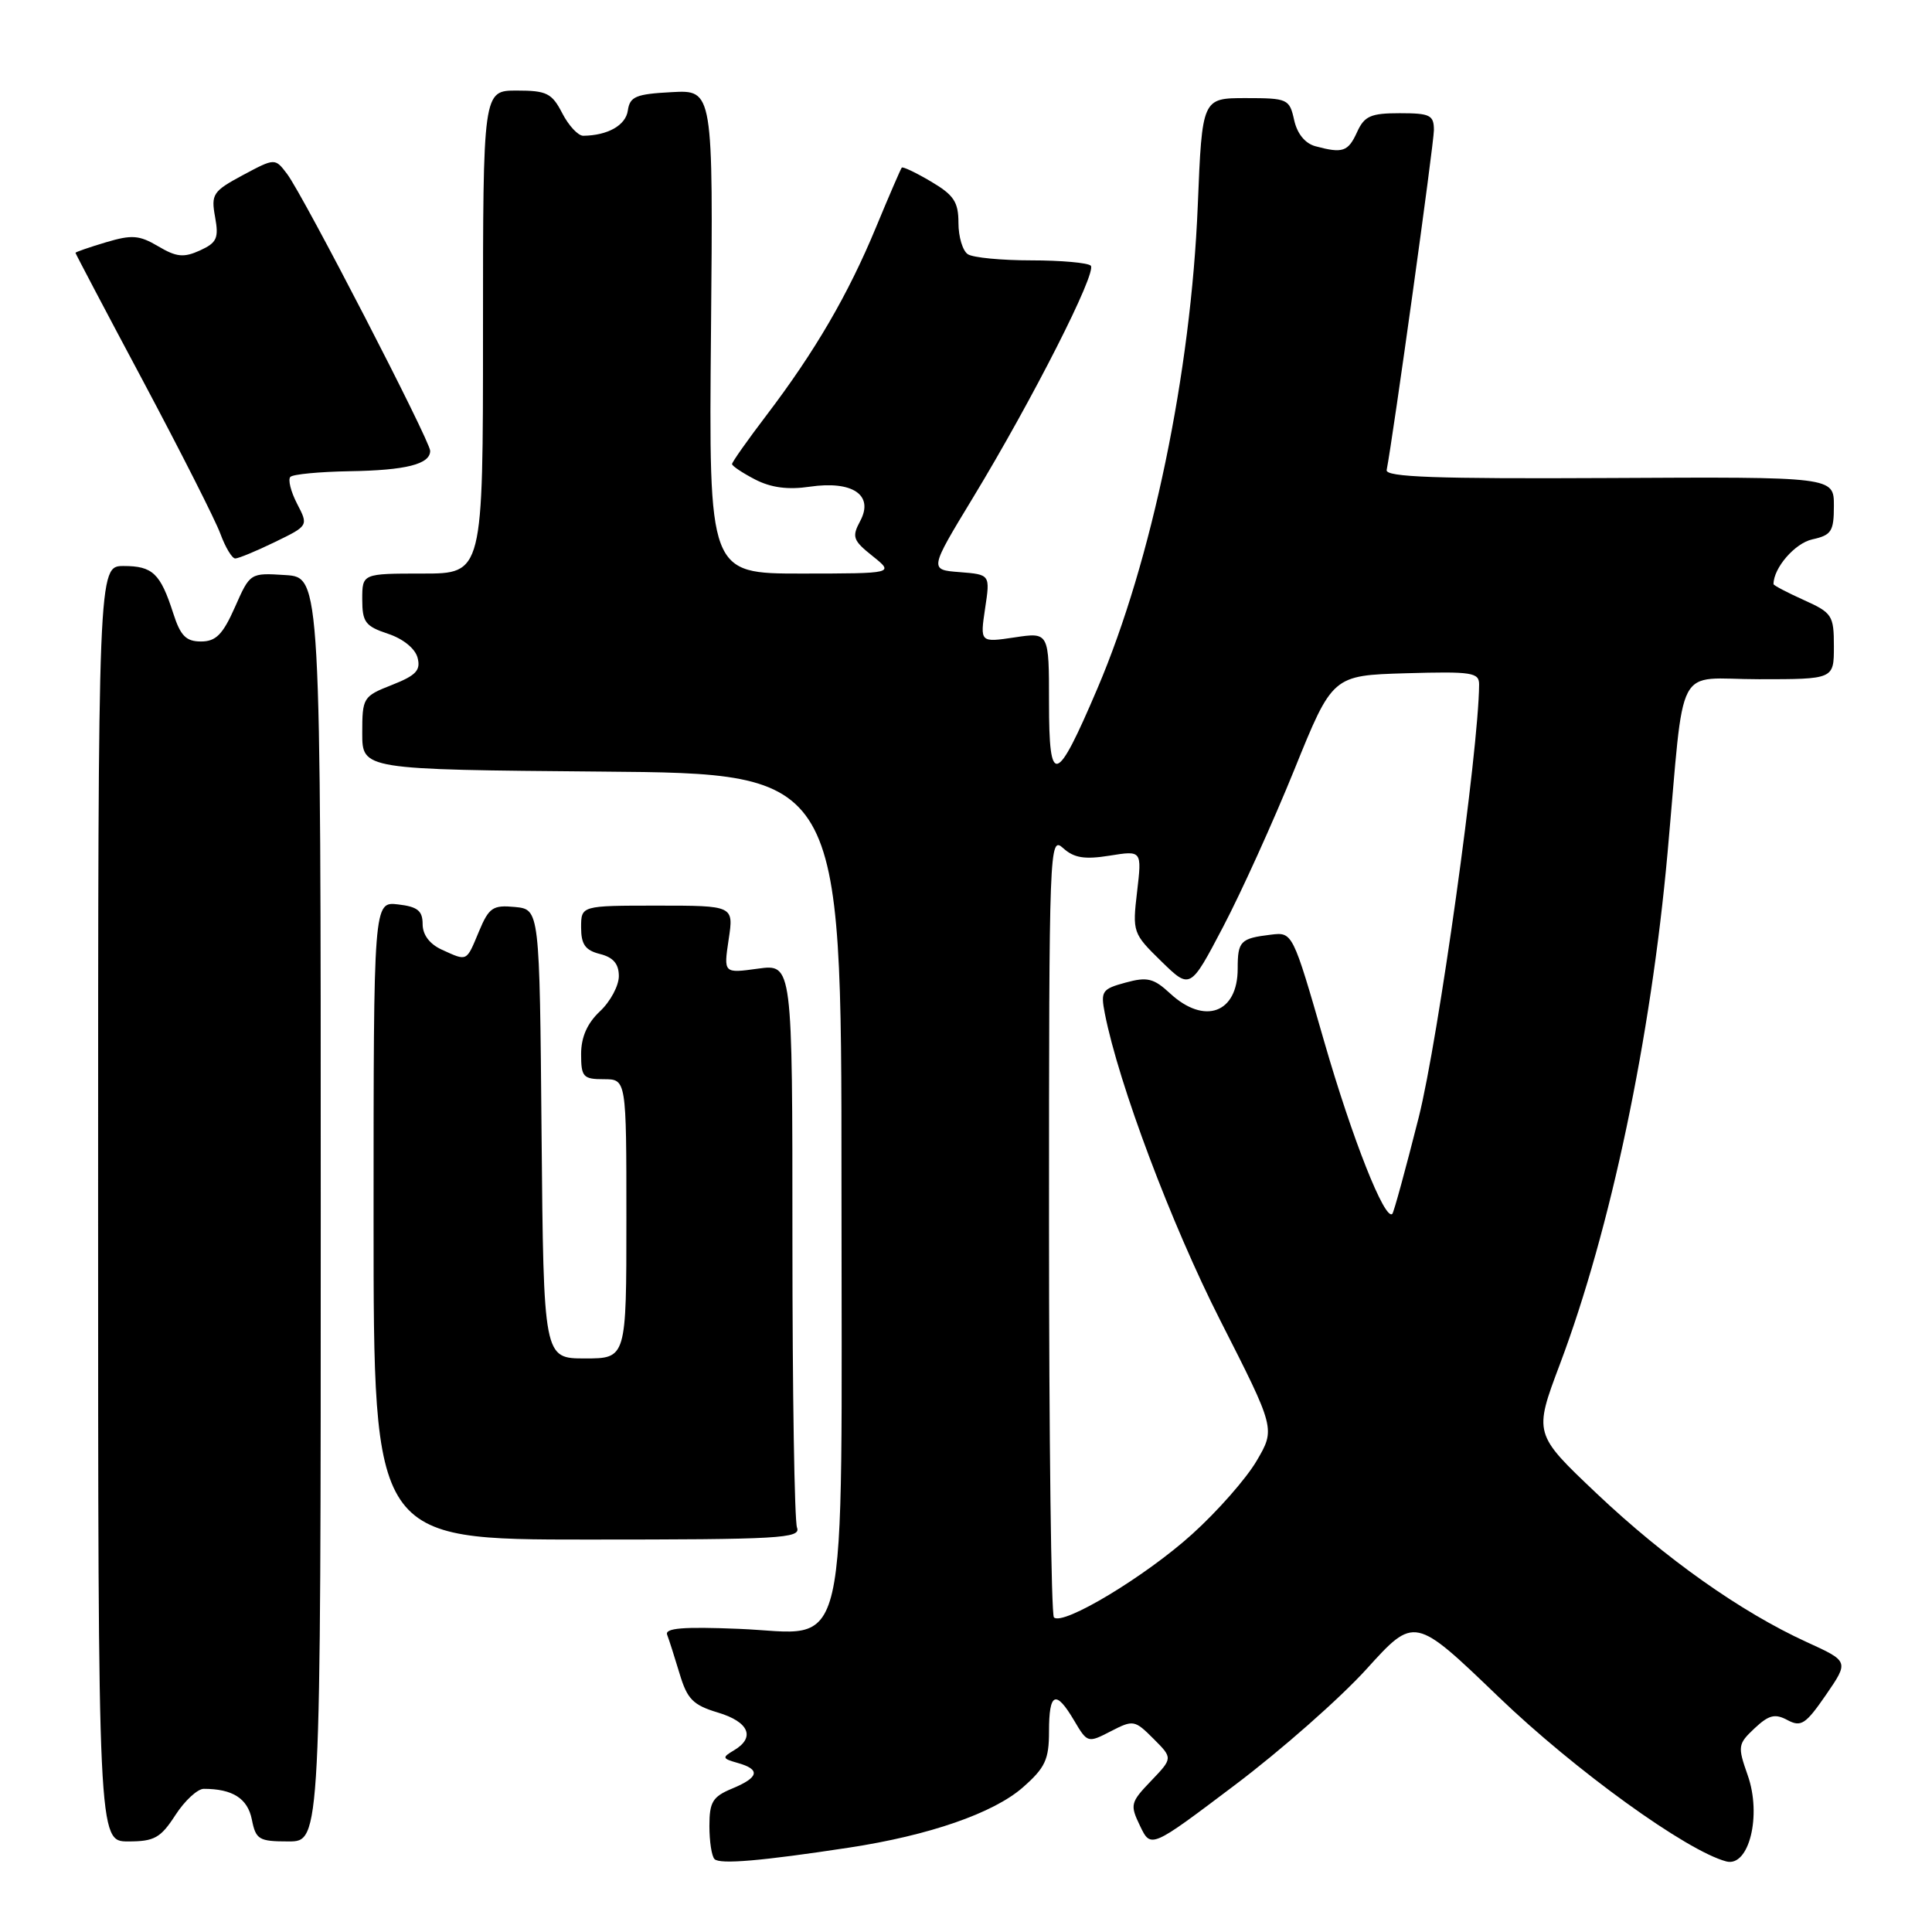 <?xml version="1.0" encoding="UTF-8" standalone="no"?>
<!DOCTYPE svg PUBLIC "-//W3C//DTD SVG 1.1//EN" "http://www.w3.org/Graphics/SVG/1.1/DTD/svg11.dtd" >
<svg xmlns="http://www.w3.org/2000/svg" xmlns:xlink="http://www.w3.org/1999/xlink" version="1.1" viewBox="0 0 256 256">
 <g >
 <path fill="currentColor"
d=" M 112.50 244.82 C 123.10 243.21 131.64 240.25 135.52 236.85 C 138.50 234.23 139.00 233.16 139.00 229.40 C 139.00 224.24 139.90 223.86 142.34 228.00 C 144.09 230.96 144.15 230.97 147.19 229.40 C 150.16 227.87 150.35 227.90 152.84 230.39 C 155.41 232.96 155.41 232.96 152.52 235.98 C 149.78 238.84 149.71 239.14 151.07 241.96 C 152.50 244.93 152.50 244.93 163.60 236.55 C 169.71 231.95 177.57 225.02 181.07 221.16 C 187.43 214.14 187.43 214.14 198.54 224.82 C 208.70 234.59 223.49 245.27 228.75 246.65 C 231.75 247.43 233.46 240.55 231.58 235.23 C 230.23 231.39 230.27 231.10 232.49 229.01 C 234.38 227.24 235.19 227.03 236.85 227.92 C 238.65 228.88 239.26 228.48 241.95 224.58 C 245.00 220.14 245.00 220.14 239.39 217.58 C 230.67 213.59 220.67 206.51 211.56 197.89 C 203.22 189.99 203.22 189.99 206.70 180.75 C 213.42 162.90 218.74 137.60 220.96 113.00 C 223.29 87.10 221.76 90.00 233.07 90.00 C 243.00 90.00 243.00 90.00 243.00 85.65 C 243.00 81.55 242.78 81.20 239.00 79.50 C 236.80 78.51 235.00 77.56 235.00 77.40 C 235.00 75.25 237.84 71.97 240.14 71.47 C 242.68 70.91 243.00 70.41 243.00 67.01 C 243.00 63.18 243.00 63.18 213.25 63.34 C 190.26 63.46 183.55 63.22 183.74 62.28 C 184.59 57.95 189.99 19.08 190.00 17.25 C 190.00 15.25 189.50 15.00 185.48 15.00 C 181.63 15.00 180.79 15.37 179.82 17.50 C 178.63 20.11 177.92 20.35 174.31 19.38 C 172.93 19.01 171.88 17.72 171.48 15.90 C 170.86 13.11 170.62 13.00 165.07 13.00 C 159.29 13.00 159.29 13.00 158.71 27.25 C 157.81 49.40 152.63 74.31 145.42 91.21 C 139.94 104.06 139.00 104.34 139.00 93.10 C 139.00 83.77 139.00 83.77 134.43 84.46 C 129.86 85.14 129.86 85.14 130.53 80.63 C 131.21 76.13 131.21 76.13 127.17 75.81 C 123.13 75.50 123.13 75.50 128.91 65.97 C 136.83 52.91 145.39 36.05 144.53 35.20 C 144.14 34.82 140.60 34.50 136.66 34.50 C 132.72 34.50 128.94 34.14 128.25 33.69 C 127.56 33.25 127.00 31.38 127.00 29.54 C 127.00 26.76 126.39 25.84 123.37 24.06 C 121.38 22.88 119.63 22.05 119.49 22.21 C 119.35 22.37 117.81 25.93 116.07 30.13 C 112.39 39.02 107.99 46.57 101.58 55.00 C 99.06 58.31 97.00 61.23 97.00 61.49 C 97.00 61.74 98.37 62.66 100.05 63.53 C 102.16 64.62 104.41 64.92 107.30 64.49 C 112.96 63.66 115.82 65.59 113.99 69.02 C 112.85 71.14 113.01 71.60 115.62 73.68 C 118.50 75.99 118.50 75.99 106.21 76.00 C 93.92 76.00 93.92 76.00 94.21 43.96 C 94.50 11.91 94.50 11.91 89.00 12.21 C 84.25 12.46 83.46 12.79 83.19 14.65 C 82.91 16.61 80.53 17.95 77.28 17.99 C 76.60 17.99 75.35 16.65 74.50 15.00 C 73.13 12.34 72.43 12.00 68.47 12.00 C 64.00 12.00 64.00 12.00 64.00 44.00 C 64.00 76.00 64.00 76.00 56.00 76.00 C 48.00 76.00 48.00 76.00 48.00 79.42 C 48.00 82.43 48.41 82.98 51.39 83.97 C 53.40 84.63 55.01 85.93 55.33 87.15 C 55.77 88.82 55.13 89.50 51.93 90.76 C 48.11 92.26 48.00 92.44 48.00 97.14 C 48.00 101.97 48.00 101.97 79.75 102.24 C 111.50 102.50 111.50 102.50 111.50 156.54 C 111.50 221.98 112.78 216.42 97.88 215.83 C 90.52 215.53 88.07 215.73 88.40 216.61 C 88.65 217.26 89.39 219.58 90.05 221.77 C 91.06 225.15 91.83 225.93 95.12 226.92 C 99.25 228.15 100.13 230.23 97.25 231.93 C 95.65 232.88 95.70 233.02 97.75 233.60 C 100.81 234.46 100.58 235.52 97.00 237.00 C 94.43 238.07 94.00 238.77 94.00 241.95 C 94.00 244.00 94.30 245.97 94.68 246.34 C 95.39 247.06 100.87 246.59 112.50 244.82 Z  M 23.24 240.51 C 24.48 238.59 26.18 237.03 27.00 237.03 C 30.82 237.03 32.81 238.30 33.37 241.09 C 33.90 243.76 34.30 244.00 38.23 244.00 C 42.50 244.00 42.50 244.00 42.50 160.25 C 42.50 76.50 42.50 76.50 37.82 76.20 C 33.14 75.90 33.14 75.90 31.13 80.45 C 29.52 84.08 28.61 85.00 26.63 85.00 C 24.65 85.00 23.91 84.25 22.95 81.25 C 21.25 75.97 20.22 75.00 16.38 75.00 C 13.00 75.00 13.00 75.00 13.00 159.50 C 13.00 244.00 13.00 244.00 16.99 244.00 C 20.45 244.00 21.28 243.54 23.24 240.51 Z  M 105.61 202.42 C 105.27 201.55 105.00 184.39 105.00 164.28 C 105.00 127.73 105.00 127.73 100.44 128.35 C 95.88 128.98 95.88 128.98 96.55 124.49 C 97.23 120.00 97.23 120.00 87.11 120.00 C 77.00 120.00 77.00 120.00 77.00 122.89 C 77.00 125.14 77.55 125.92 79.50 126.41 C 81.26 126.85 82.00 127.72 82.00 129.34 C 82.00 130.61 80.88 132.71 79.50 134.00 C 77.81 135.59 77.00 137.42 77.00 139.67 C 77.00 142.70 77.27 143.00 80.00 143.00 C 83.00 143.00 83.00 143.00 83.00 161.50 C 83.00 180.00 83.00 180.00 77.51 180.00 C 72.03 180.00 72.03 180.00 71.76 150.25 C 71.50 120.50 71.50 120.50 68.23 120.18 C 65.30 119.90 64.79 120.25 63.46 123.43 C 61.77 127.48 61.96 127.39 58.55 125.84 C 56.93 125.10 56.00 123.87 56.00 122.45 C 56.00 120.68 55.33 120.14 52.75 119.84 C 49.50 119.46 49.50 119.46 49.50 161.73 C 49.50 204.00 49.50 204.00 77.86 204.00 C 103.30 204.00 106.15 203.84 105.61 202.42 Z  M 36.41 71.83 C 40.88 69.66 40.88 69.66 39.36 66.74 C 38.53 65.13 38.13 63.53 38.48 63.19 C 38.82 62.84 42.34 62.51 46.30 62.44 C 53.80 62.32 57.00 61.51 57.00 59.74 C 57.00 58.43 40.21 25.93 38.05 23.06 C 36.44 20.93 36.44 20.93 32.17 23.21 C 28.21 25.34 27.95 25.73 28.50 28.75 C 29.01 31.56 28.74 32.16 26.49 33.19 C 24.35 34.16 23.38 34.07 20.97 32.64 C 18.45 31.15 17.47 31.08 14.02 32.11 C 11.81 32.77 10.00 33.40 10.00 33.50 C 10.00 33.60 14.05 41.30 19.01 50.59 C 23.96 59.89 28.56 68.96 29.21 70.75 C 29.87 72.54 30.75 74.00 31.17 74.00 C 31.60 74.00 33.96 73.02 36.41 71.83 Z  M 139.65 214.31 C 139.29 213.96 139.00 190.50 139.00 162.18 C 139.00 111.99 139.05 110.73 140.87 112.38 C 142.31 113.68 143.70 113.91 147.02 113.38 C 151.31 112.69 151.31 112.69 150.67 118.16 C 150.04 123.51 150.11 123.70 153.87 127.37 C 157.71 131.12 157.71 131.12 162.07 122.81 C 164.47 118.24 168.71 108.88 171.50 102.00 C 176.56 89.50 176.56 89.50 186.28 89.21 C 195.06 88.96 196.00 89.10 195.99 90.71 C 195.93 99.48 190.58 137.76 187.99 148.05 C 186.26 154.89 184.69 160.64 184.49 160.84 C 183.51 161.83 179.18 150.90 175.46 138.00 C 171.28 123.50 171.28 123.50 168.39 123.85 C 164.35 124.34 164.00 124.70 164.00 128.36 C 164.00 134.24 159.61 135.85 155.05 131.64 C 152.87 129.62 152.02 129.41 149.14 130.20 C 146.01 131.05 145.82 131.34 146.40 134.31 C 148.23 143.63 155.20 162.18 161.67 174.92 C 169.00 189.33 169.00 189.33 166.51 193.57 C 165.15 195.90 161.31 200.27 157.97 203.28 C 151.80 208.87 140.82 215.48 139.65 214.31 Z "/>
</g>
</svg>